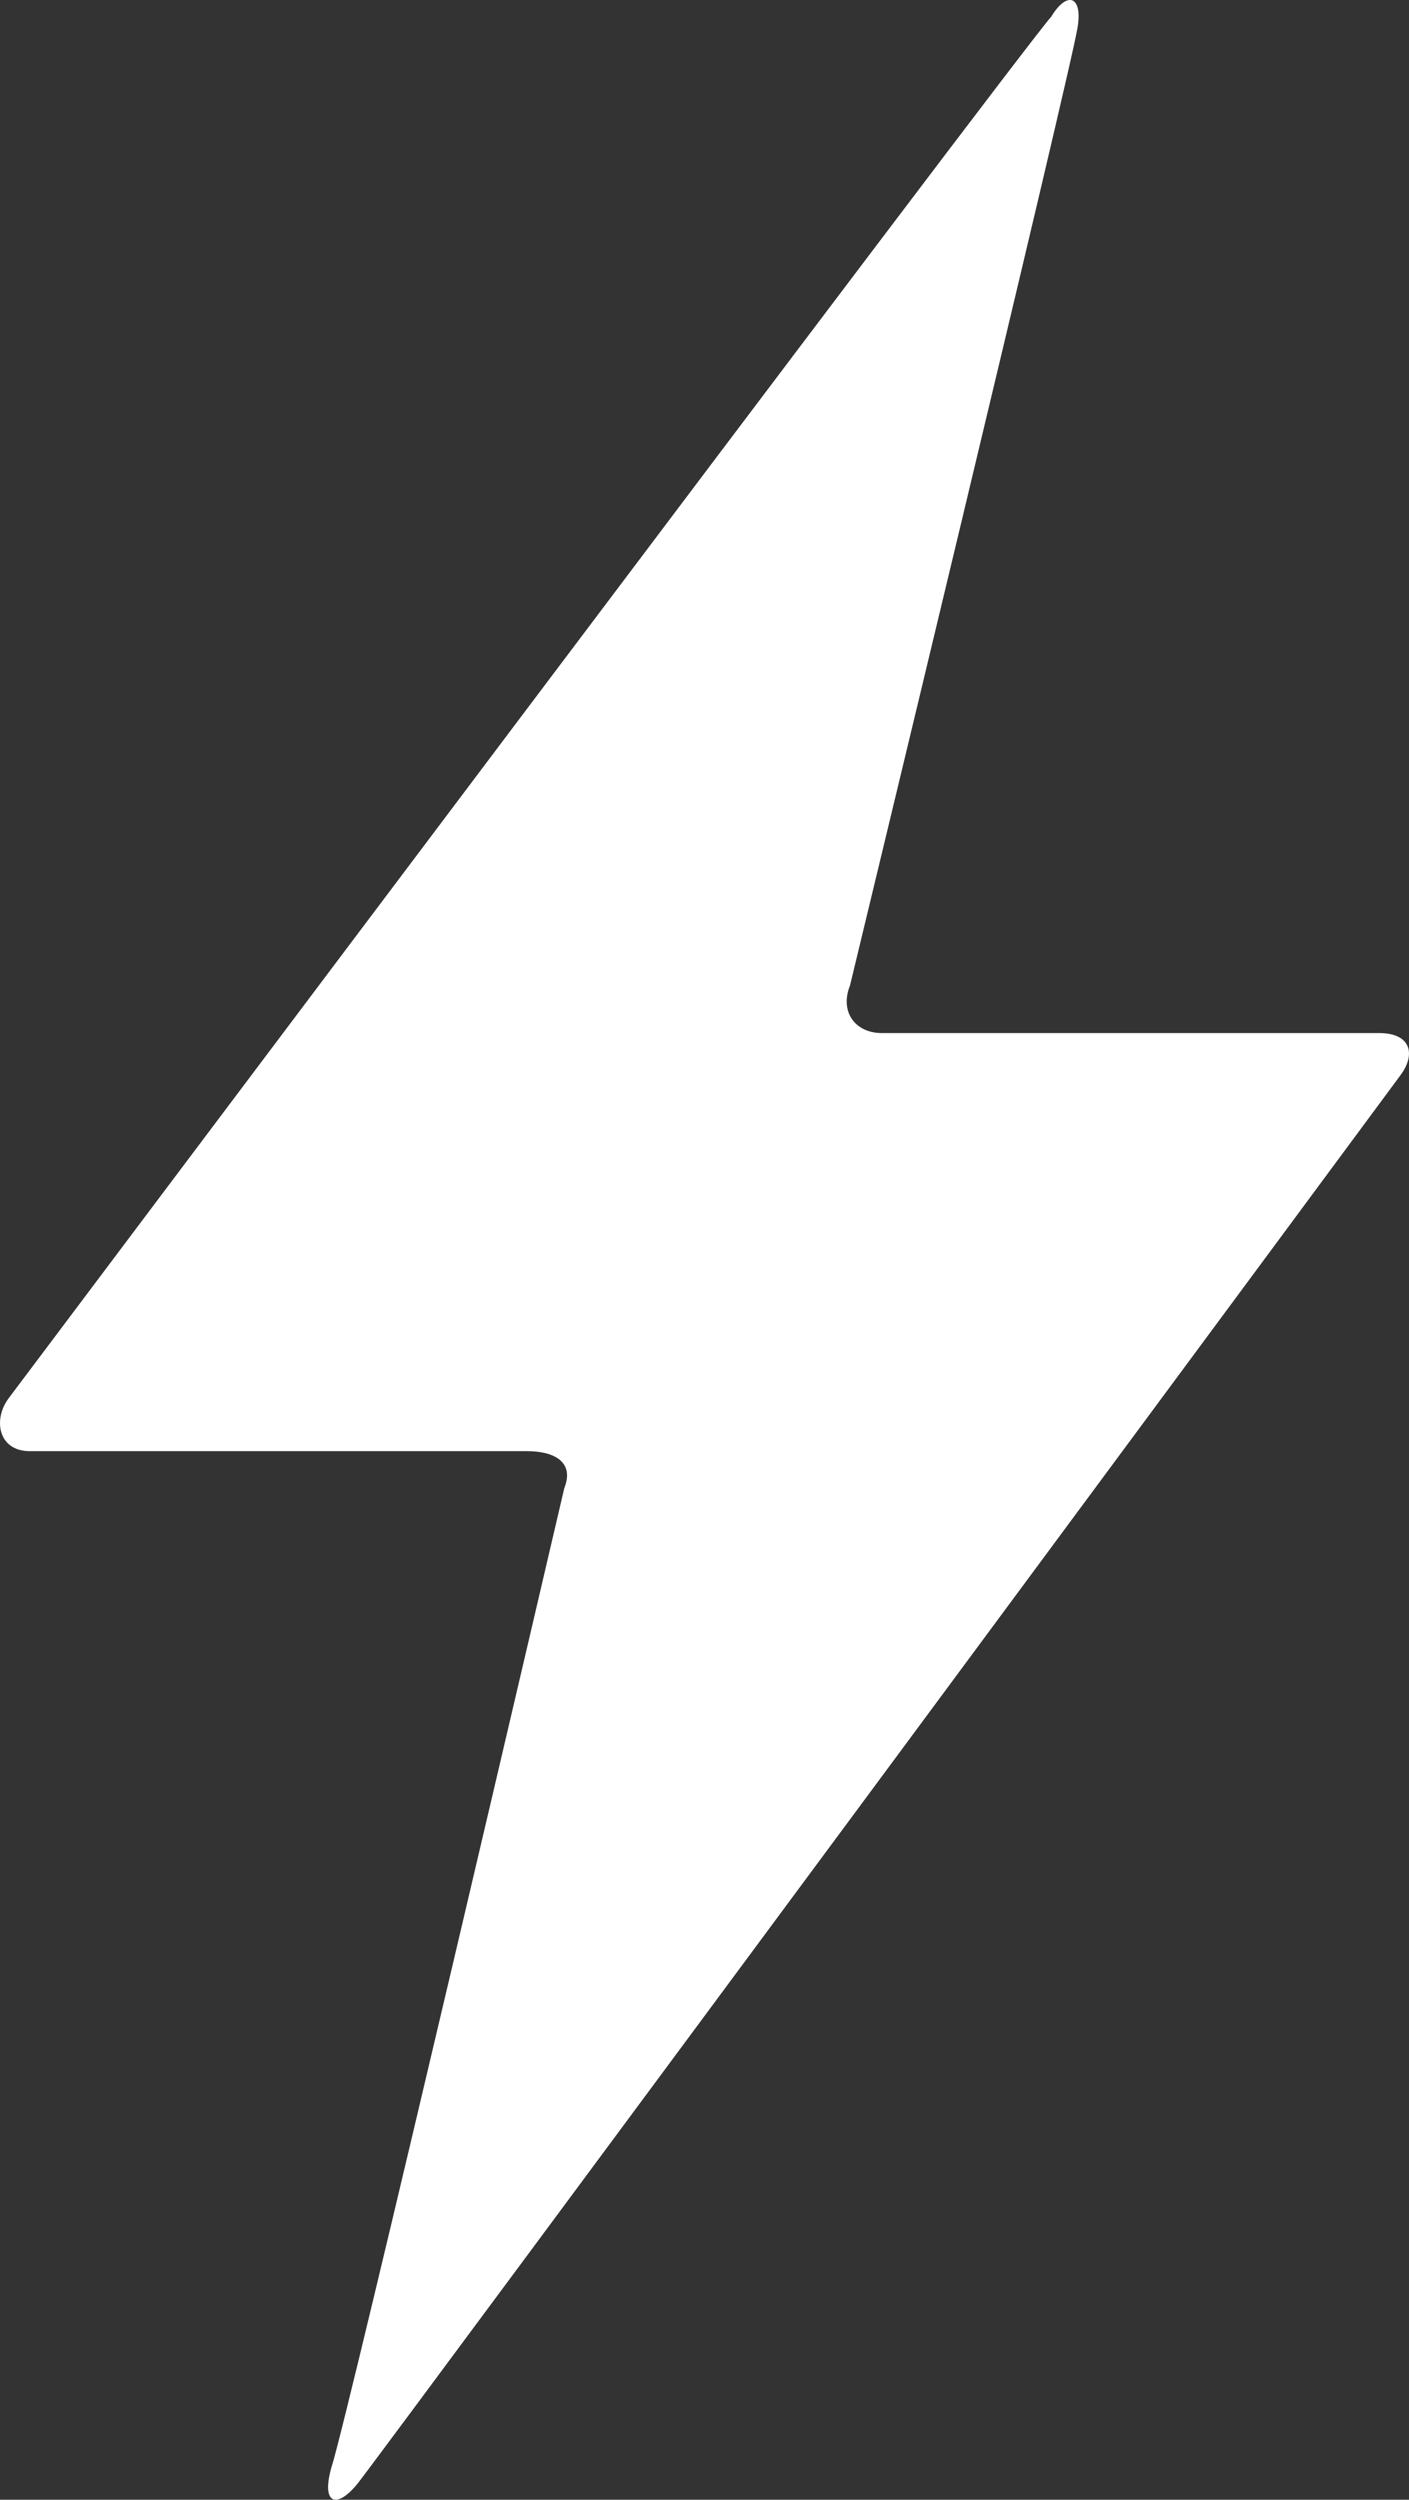 <?xml version="1.0" encoding="utf-8"?>
<!-- Generator: Adobe Illustrator 17.0.2, SVG Export Plug-In . SVG Version: 6.00 Build 0)  -->
<!DOCTYPE svg PUBLIC "-//W3C//DTD SVG 1.1//EN" "http://www.w3.org/Graphics/SVG/1.1/DTD/svg11.dtd">
<svg version="1.1" id="Layer_1" xmlns="http://www.w3.org/2000/svg" xmlns:xlink="http://www.w3.org/1999/xlink" x="0px" y="0px"
	 width="26.628px" height="47.233px" viewBox="0 0 26.628 47.233" enable-background="new 0 0 26.628 47.233" xml:space="preserve">
<rect x="0" y="0" width="26.628" height="47.233" fill="#333333" stroke="none"/>
<g id="flash_2_">
	<path fill="#FFFFFF" d="M10.664,28.12c0.2-0.5-0.2-0.7-0.7-0.7h-9.4c-0.6,0-0.7-0.6-0.4-1c0,0,19.3-25.7,19.7-26.1
		c0.3-0.5,0.6-0.4,0.5,0.2c-0.1,0.7-4.3,18.1-4.3,18.1c-0.2,0.5,0.1,0.9,0.6,0.9h9.4c0.6,0,0.7,0.4,0.4,0.8c0,0-19.3,26.1-19.7,26.6
		s-0.7,0.4-0.5-0.3C6.564,45.72,10.664,28.12,10.664,28.12z"/>
</g>
</svg>
